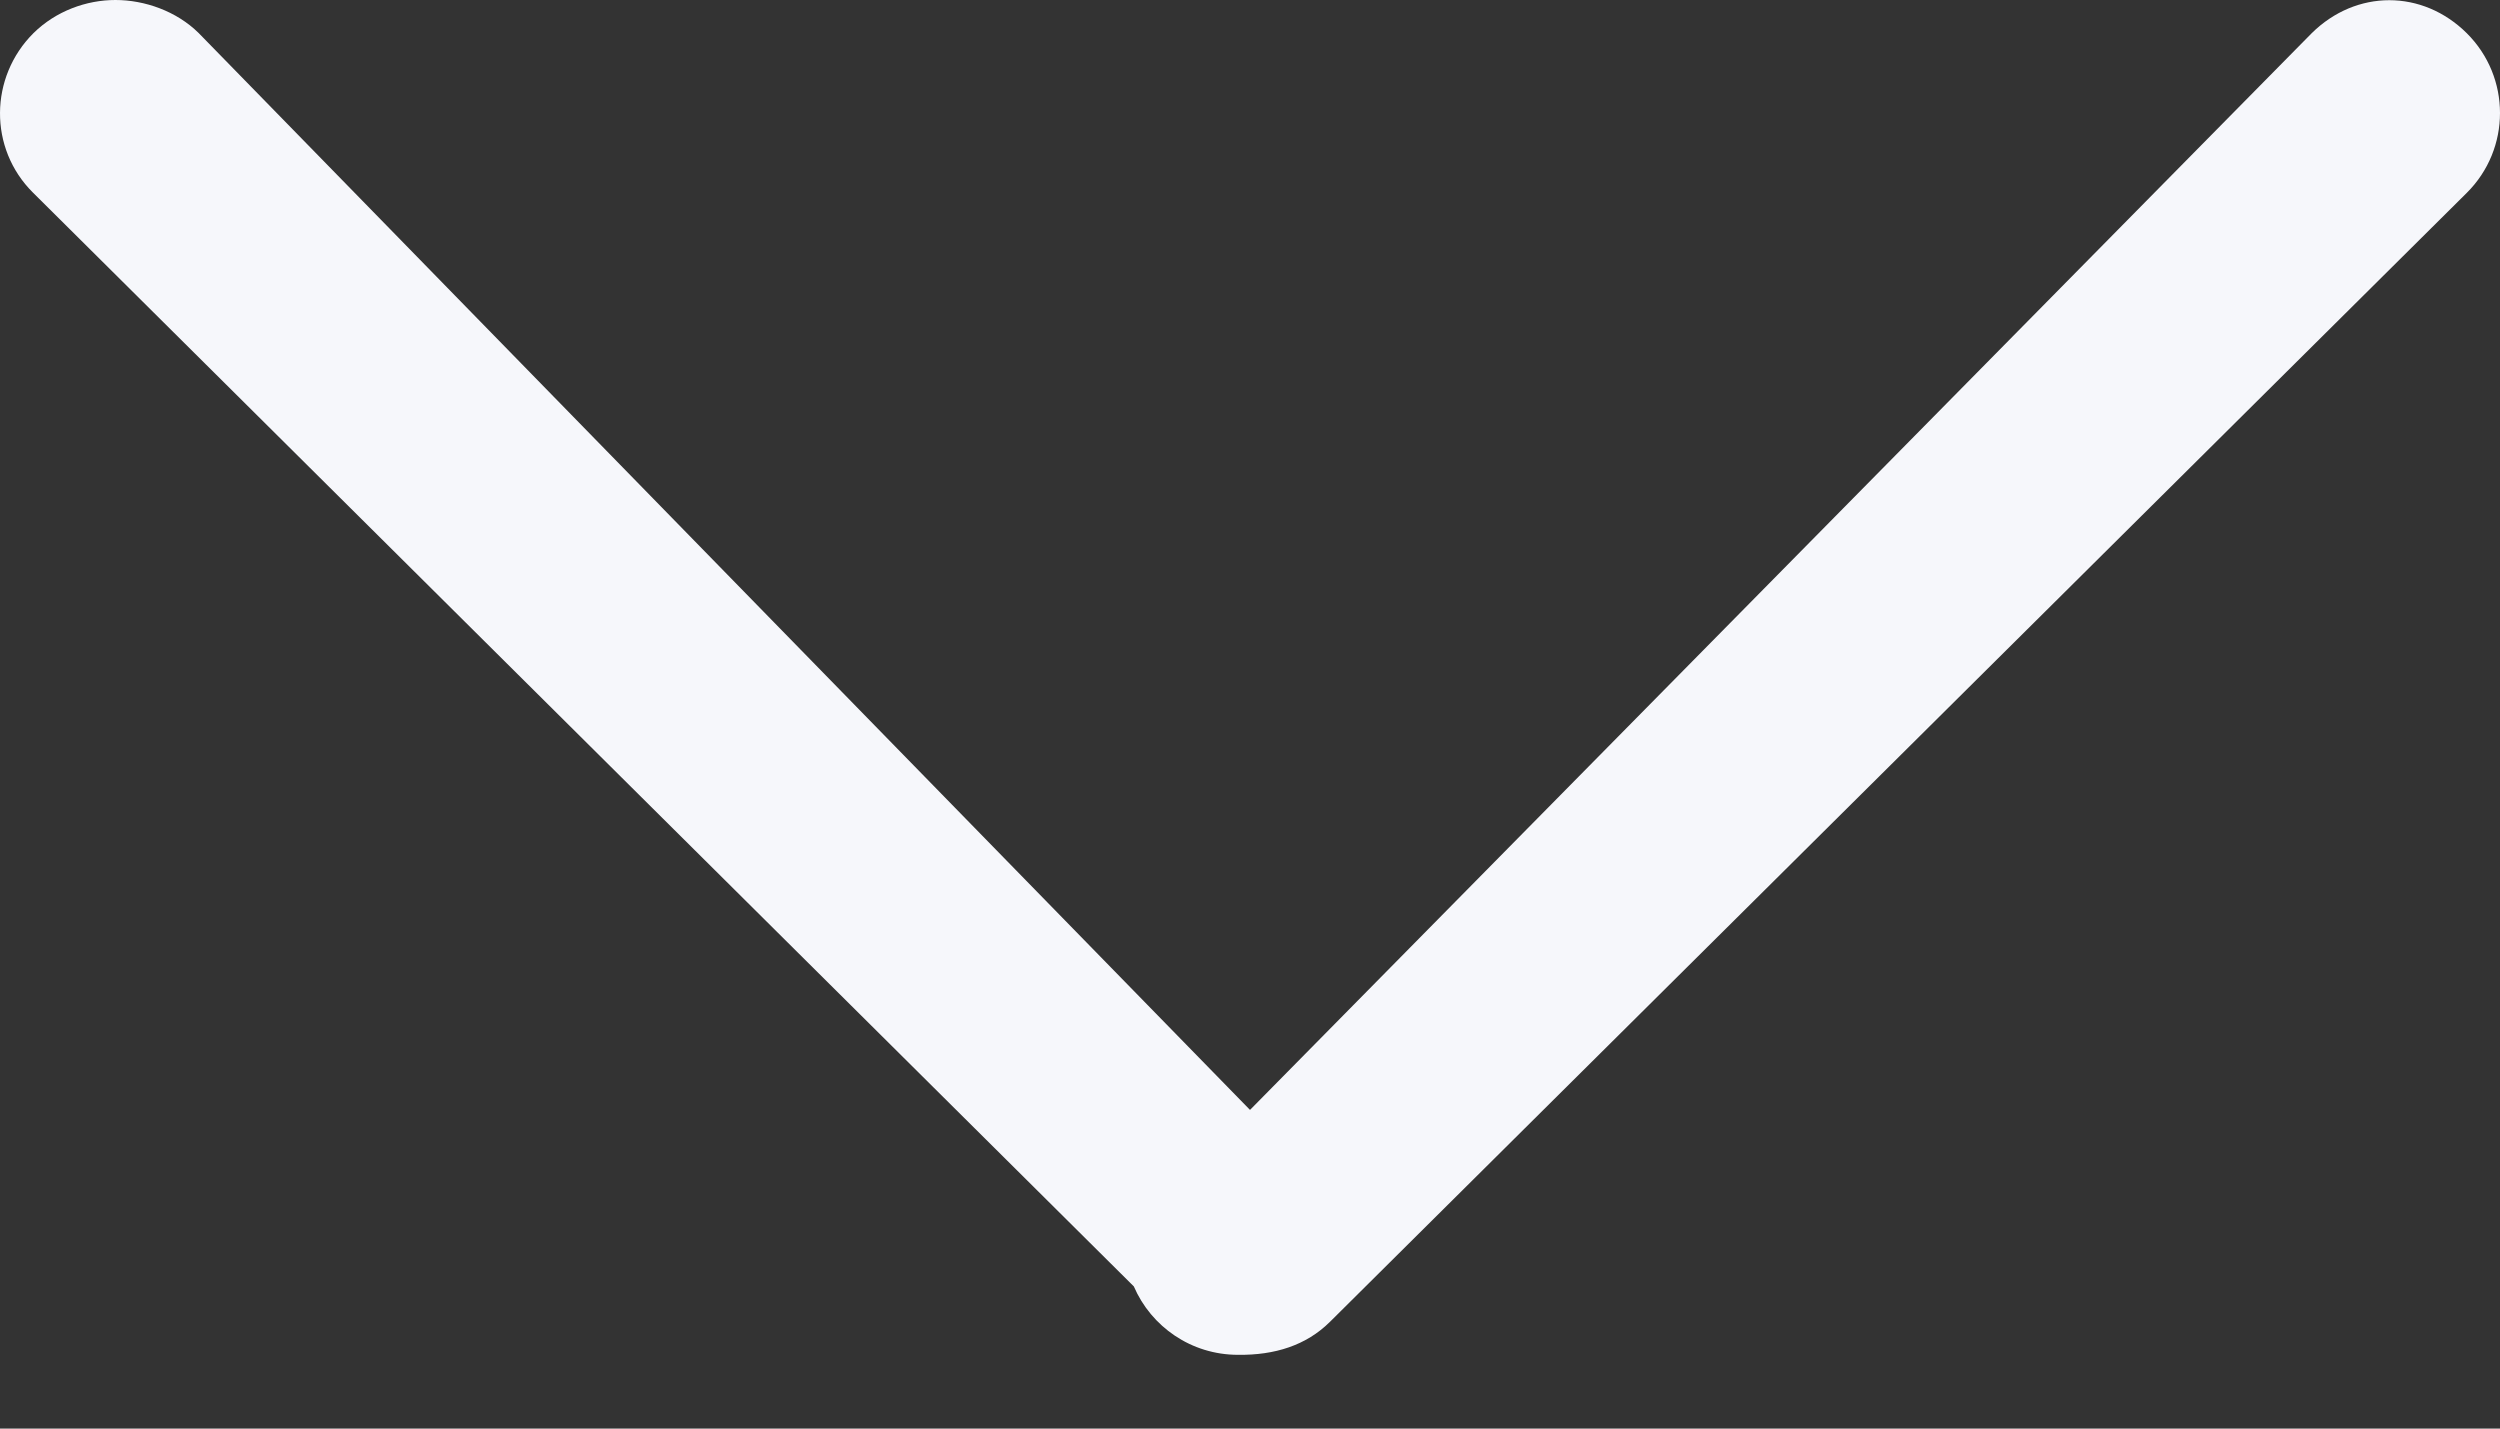 <?xml version="1.0" encoding="UTF-8"?>
<svg width="28px" height="16px" viewBox="0 0 28 16" version="1.1" xmlns="http://www.w3.org/2000/svg" xmlns:xlink="http://www.w3.org/1999/xlink">
    <rect x="0" y="0" width="28" height="16" fill="#333333" stroke="none"/>
    <!-- Generator: Sketch 43.2 (39069) - http://www.bohemiancoding.com/sketch -->
    <title>Shape</title>
    <desc>Created with Sketch.</desc>
    <defs></defs>
    <g id="Page-1" stroke="none" stroke-width="1" fill="none" fill-rule="evenodd">
        <g id="Dark---Project-Overview" transform="translate(-586, -17)" fill-rule="nonzero" fill="#F6F7FB">
            <g id="BACK-TO-TOP">
                <path d="M600,19.743 L611.775,31.804 C612.024,32.05 612.381,32.174 612.707,32.174 C613.033,32.174 613.374,32.05 613.624,31.804 C614.12,31.311 614.128,30.51 613.631,30.017 L601.301,17.766 C601.107,17.316 600.659,17 600.134,17 C599.722,16.995 599.37,17.106 599.105,17.369 L586.372,30.014 C585.876,30.507 585.876,31.309 586.372,31.802 C586.869,32.295 587.61,32.295 588.109,31.802 L600,19.743 Z" id="Shape" transform="translate(600, 24.587) rotate(-180) translate(-600, -24.587) "></path>
            </g>
        </g>
    </g>
</svg>